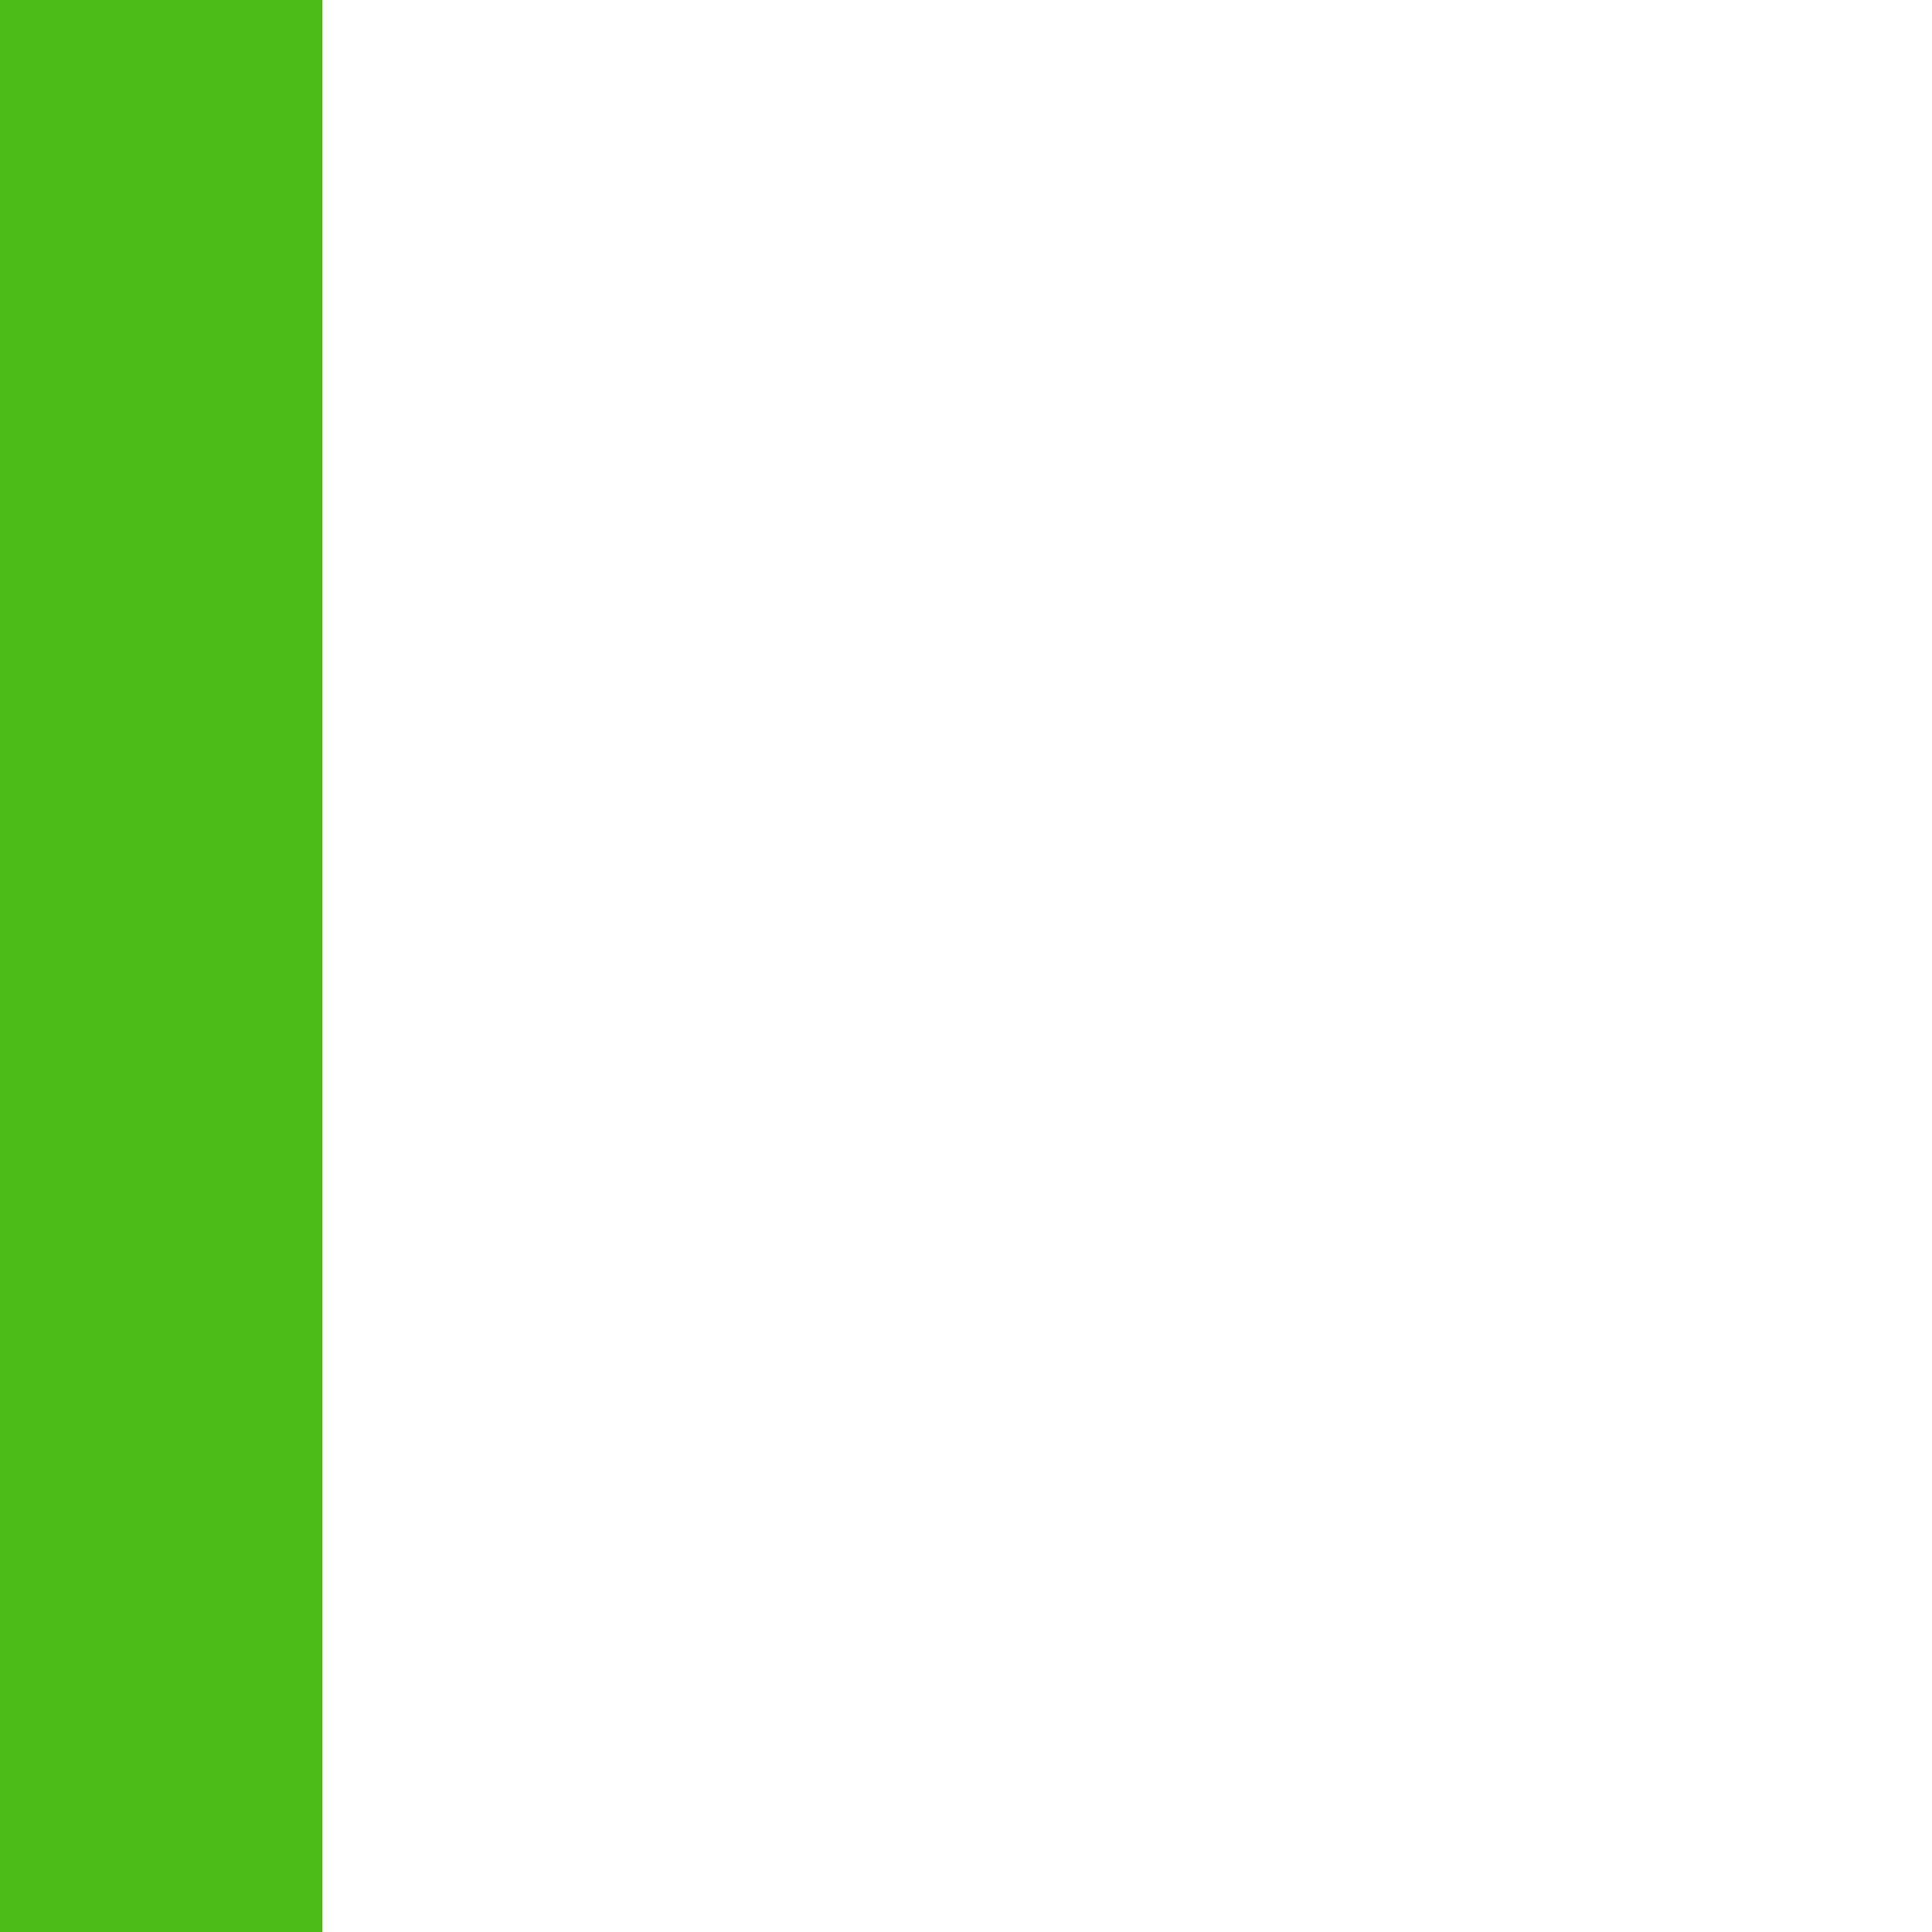 <!DOCTYPE svg PUBLIC "-//W3C//DTD SVG 1.1//EN" "http://www.w3.org/Graphics/SVG/1.1/DTD/svg11.dtd">
<!-- Uploaded to: SVG Repo, www.svgrepo.com, Transformed by: SVG Repo Mixer Tools -->
<svg fill="#FFFFFF" height="256px" width="256px" version="1.1" id="Layer_1" xmlns="http://www.w3.org/2000/svg" xmlns:xlink="http://www.w3.org/1999/xlink" viewBox="-51.2 -51.2 614.40 614.40" xml:space="preserve" transform="rotate(90)" stroke="#FFFFFF">
<rect x="-51.2" y="-51.2" width="614.40" height="614.40" fill="#333333" stroke="none"/>
<g id="SVGRepo_bgCarrier" stroke-width="0">
<rect x="-51.2" y="-51.2" width="614.40" height="614.40" rx="0" fill="#4CBB17" strokewidth="0"/>
</g>
<g id="SVGRepo_tracerCarrier" stroke-linecap="round" stroke-linejoin="round"/>
<g id="SVGRepo_iconCarrier"> <g> <g> <path d="M0,79.175v353.65h512V79.175H0z M263.918,190.513c32.659,3.926,58.062,31.787,58.062,65.487 c0,33.7-25.403,61.561-58.062,65.487V190.513z M15.835,200.577h58.062v110.845H15.835V200.577z M248.082,321.487 c-32.659-3.926-58.062-31.787-58.062-65.487c0-33.7,25.403-61.561,58.062-65.487V321.487z M248.082,174.575 c-41.411,3.996-73.897,38.984-73.897,81.425s32.486,77.428,73.897,81.425v79.565H15.835v-89.732h73.897v-21.745 c23.9-3.808,42.227-24.558,42.227-49.513c0-24.955-18.326-45.705-42.227-49.513v-21.745H15.835V95.01h232.247V174.575z M89.732,289.377v-66.754c15.112,3.585,26.392,17.184,26.392,33.377S104.844,285.792,89.732,289.377z M496.165,311.423h-58.062 V200.577h58.062V311.423z M496.165,184.742h-73.897v21.745c-23.9,3.808-42.227,24.558-42.227,49.513 c0,24.955,18.326,45.705,42.227,49.513v21.745h73.897v89.732H263.918v-79.565c41.411-3.996,73.897-38.984,73.897-81.425 s-32.486-77.428-73.897-81.425V95.01h232.247V184.742z M422.268,222.623v66.754c-15.112-3.585-26.392-17.184-26.392-33.377 S407.156,226.208,422.268,222.623z"/> </g> </g> </g>
</svg>